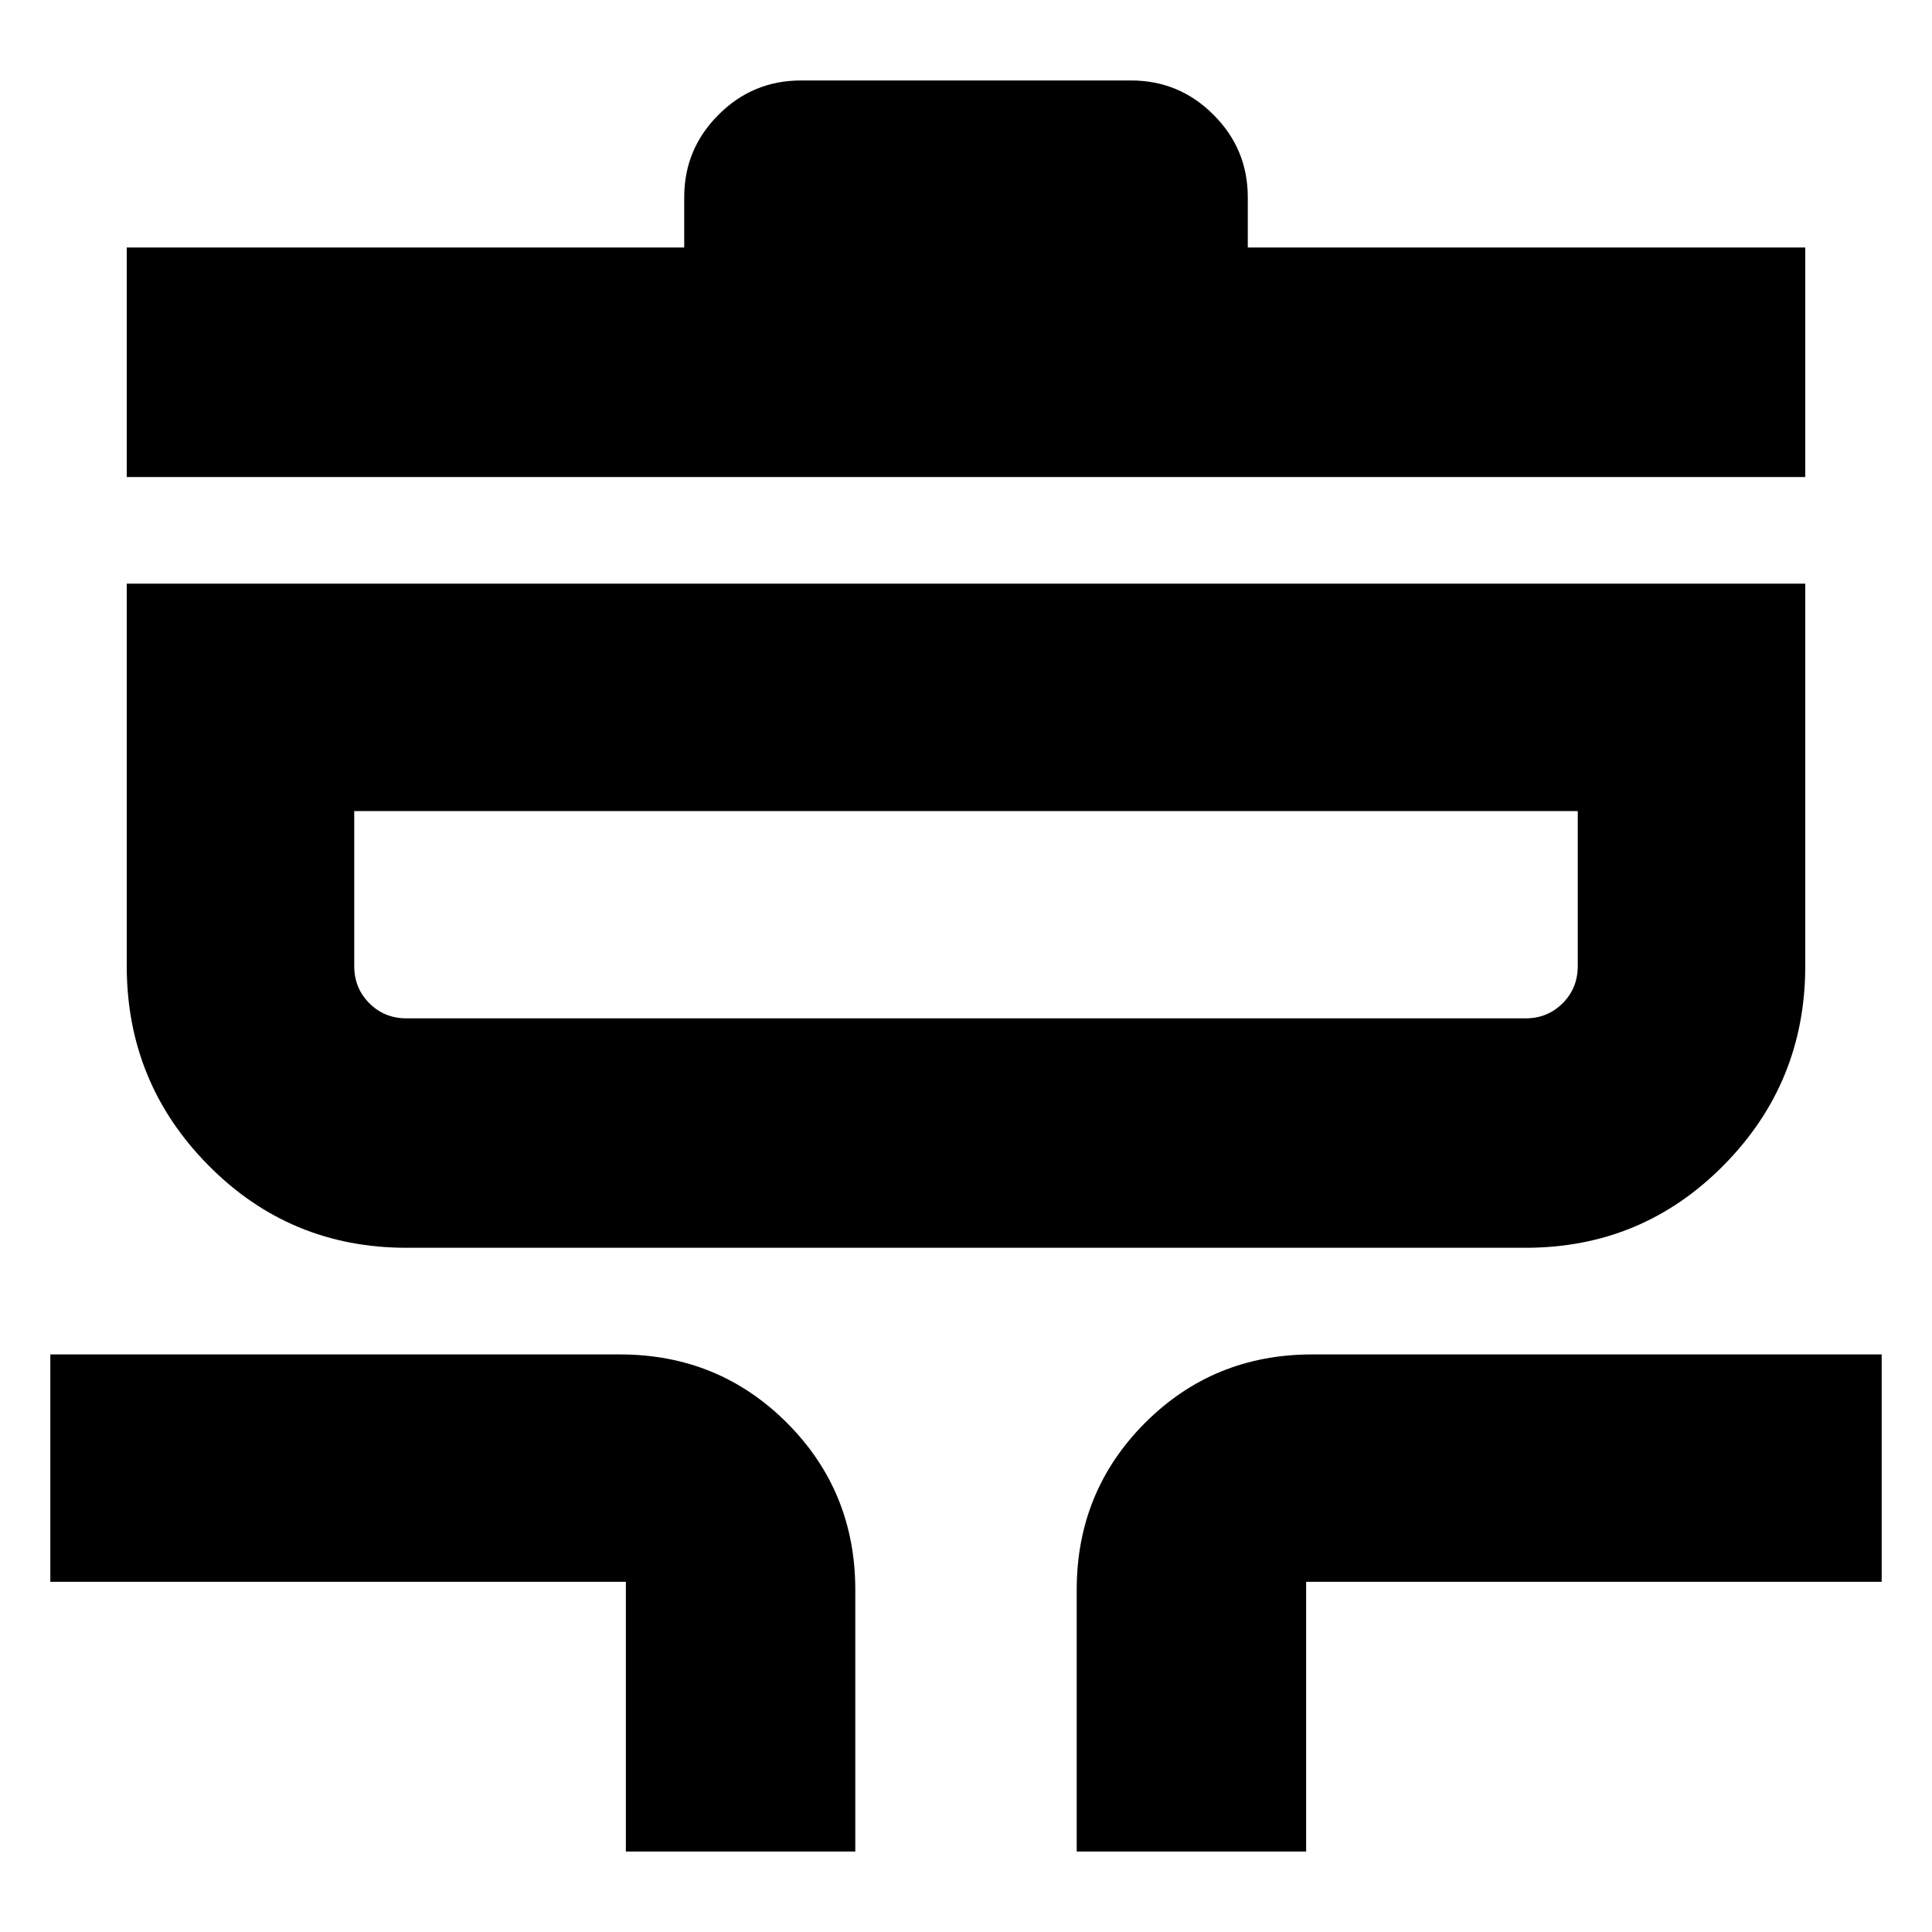 <svg xmlns="http://www.w3.org/2000/svg" height="20" width="20"><path d="M6.479 19.167v-2.792H.521v-2.354h5.896q1.021 0 1.729.708.708.709.708 1.729v2.709Zm4.667 0v-2.709q0-1.02.708-1.729.708-.708 1.729-.708h5.896v2.354h-5.958v2.792Zm-6.938-6.25q-1.208 0-2.052-.855-.844-.854-.844-2.062V6.042h17.376V10q0 1.208-.844 2.062-.844.855-2.052.855Zm0-2.375h11.584q.229 0 .385-.157.156-.156.156-.385V8.396H3.667V10q0 .229.156.385.156.157.385.157ZM1.312 4.938V2.562h5.771v-.52q0-.5.355-.854.354-.355.854-.355h3.416q.5 0 .854.355.355.354.355.854v.52h5.771v2.376ZM10 9.479Z"/></svg>